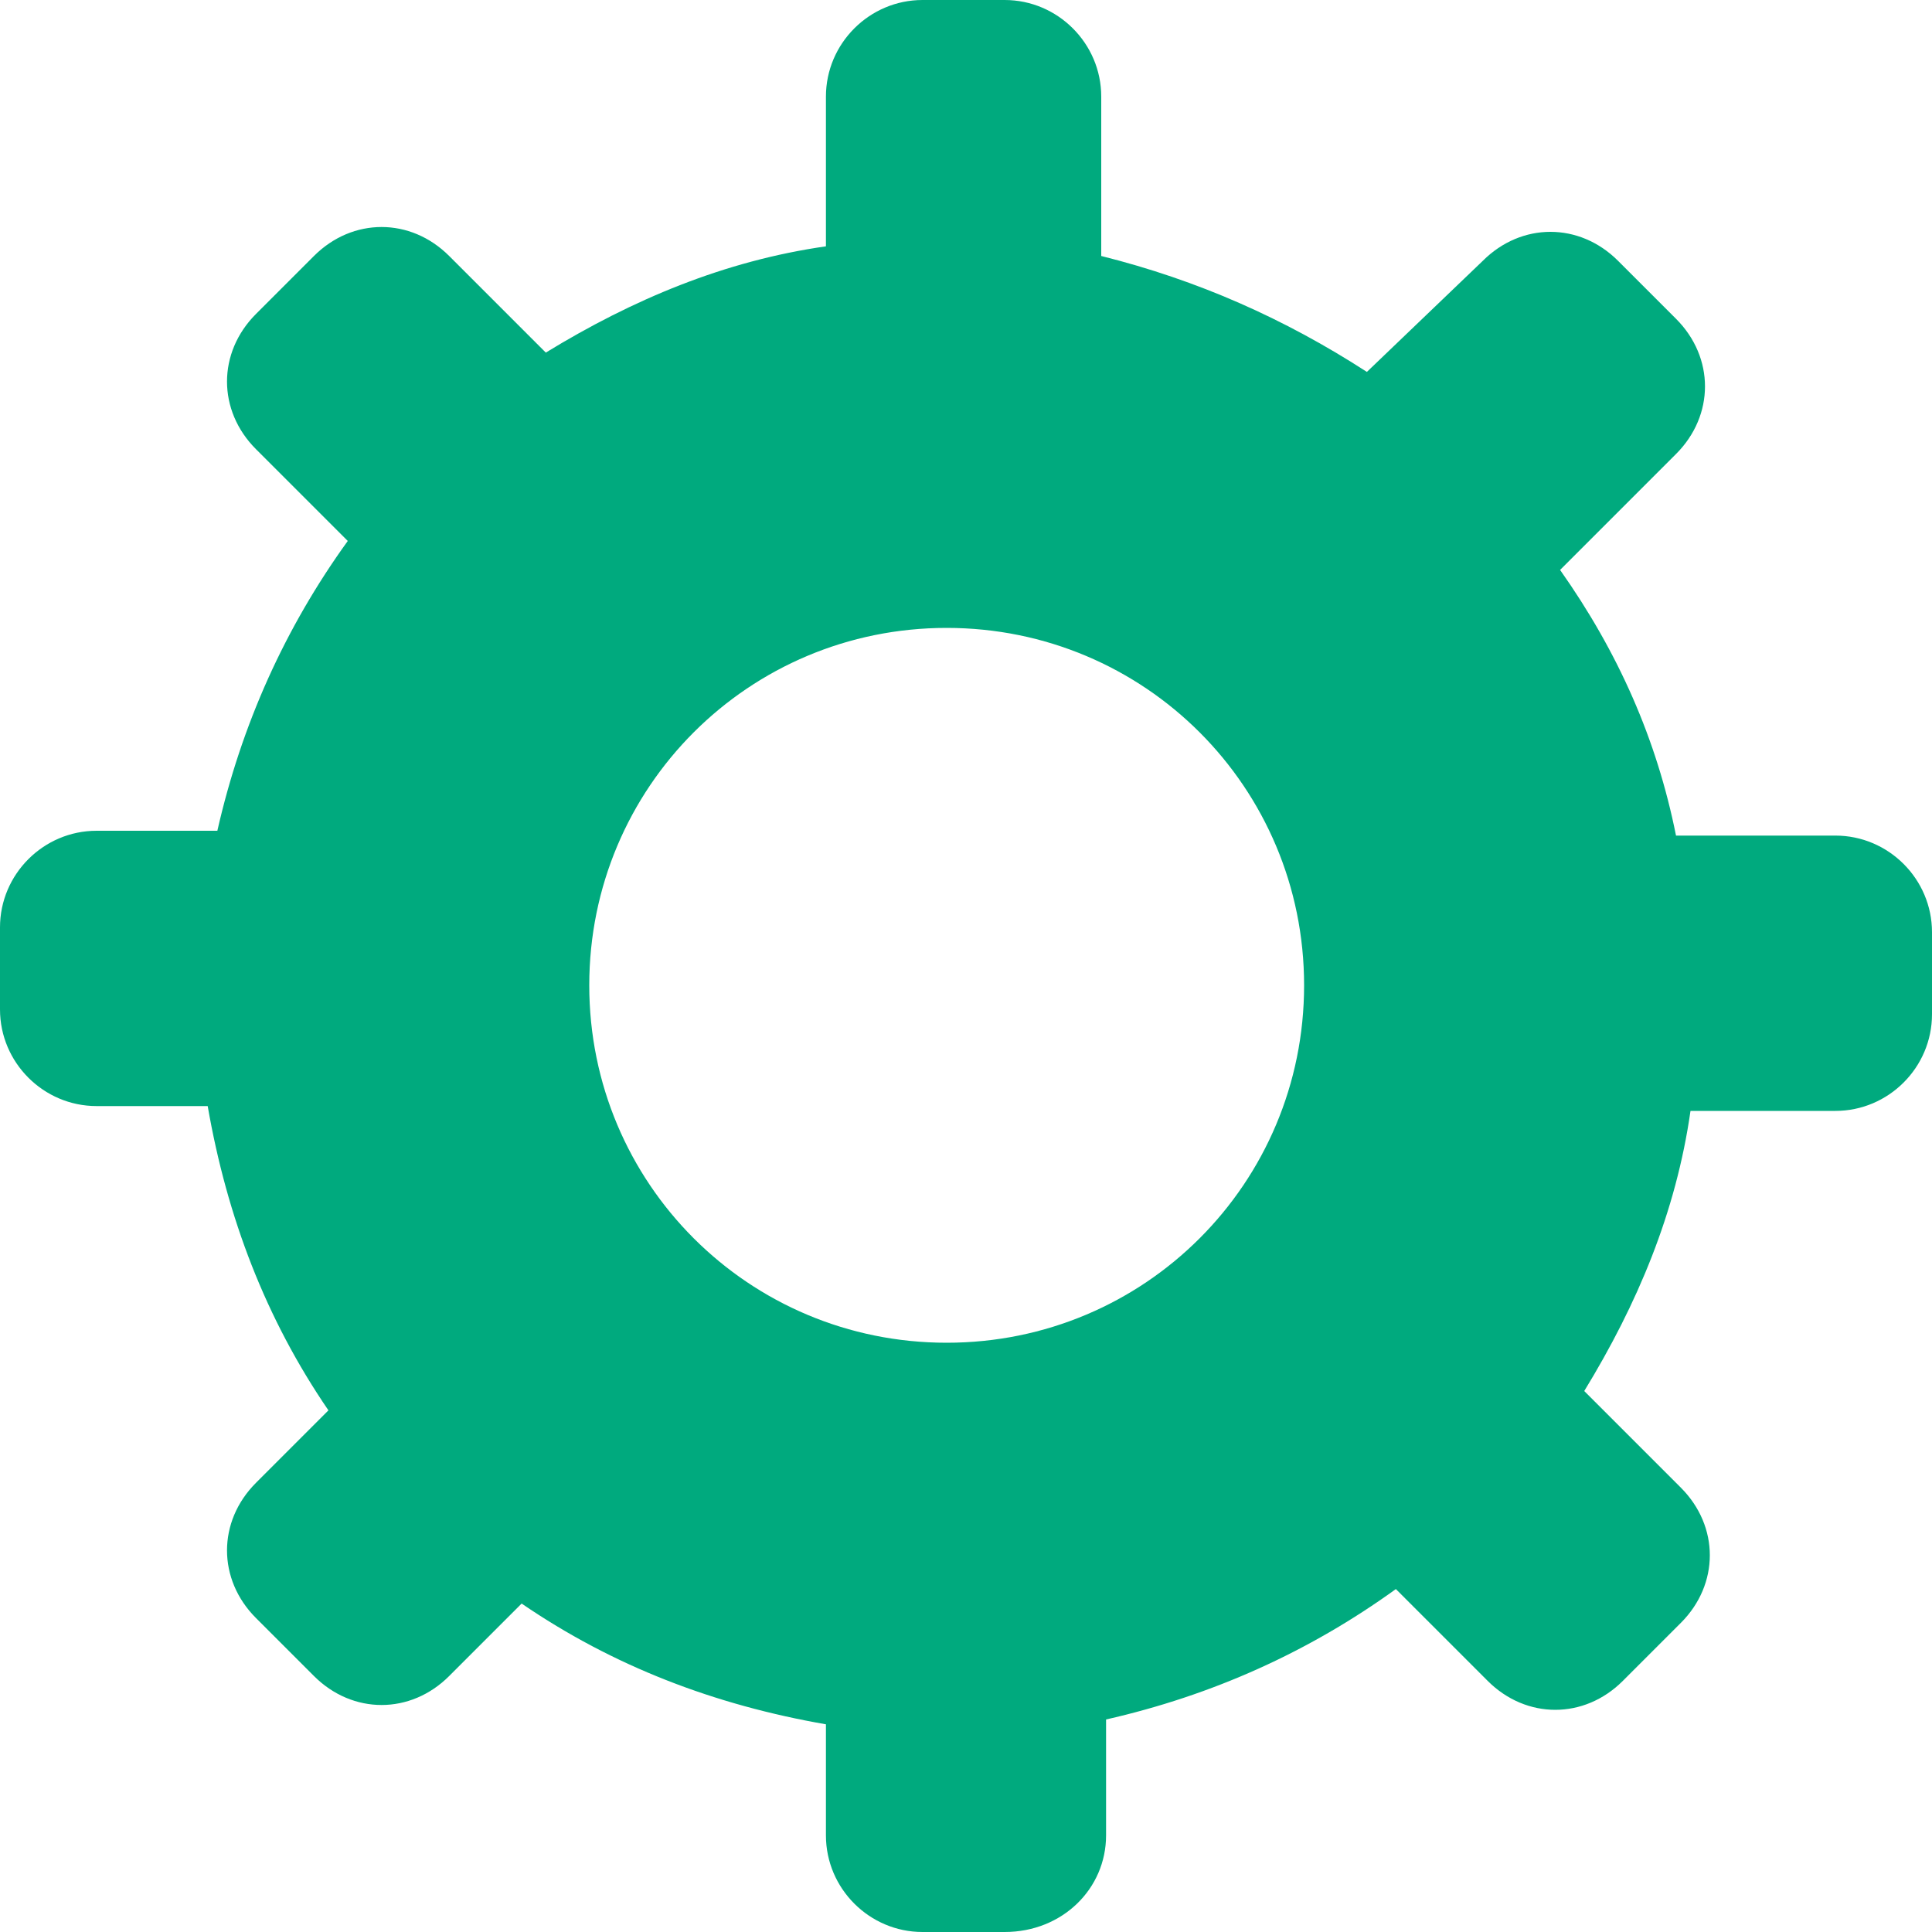 <?xml version="1.0" encoding="utf-8"?>
<!-- Generator: Adobe Illustrator 26.4.1, SVG Export Plug-In . SVG Version: 6.00 Build 0)  -->
<svg version="1.1" id="Layer_1" xmlns="http://www.w3.org/2000/svg" xmlns:xlink="http://www.w3.org/1999/xlink" x="0px" y="0px"
	 viewBox="0 0 40 40" style="enable-background:new 0 0 40 40;" xml:space="preserve">
<style type="text/css">
	.st0{fill:#00AA7E;}
</style>
<g id="Layer_2_00000108306334077707188450000004279633530183620999_">
	<g id="Layer_1-2">
		<path class="st0" d="M22.9,38v-2.4c2.2-0.5,4.2-1.4,6-2.7l1.9,1.9c0.8,0.8,2,0.8,2.8,0c0,0,0,0,0,0l1.2-1.2c0.8-0.8,0.8-2,0-2.8
			c0,0,0,0,0,0l-2-2c1.1-1.8,1.9-3.7,2.2-5.8h3c1.1,0,2-0.9,2-2v-1.7c0-1.1-0.9-2-2-2h-3.3c-0.4-2-1.2-3.8-2.4-5.5l2.4-2.4
			c0.8-0.8,0.8-2,0-2.8c0,0,0,0,0,0l-1.2-1.2c-0.8-0.8-2-0.8-2.8,0c0,0,0,0,0,0l-2.4,2.3c-1.7-1.1-3.5-1.9-5.5-2.4V2
			c0-1.1-0.9-2-2-2h-1.7c-1.1,0-2,0.9-2,2v3.1c-2.1,0.3-4,1.1-5.8,2.2l-2-2c-0.8-0.8-2-0.8-2.8,0c0,0,0,0,0,0L5.3,6.5
			c-0.8,0.8-0.8,2,0,2.8c0,0,0,0,0,0l1.9,1.9C5.9,13,5,15,4.5,17.2H2c-1.1,0-2,0.9-2,2v1.7c0,1.1,0.9,2,2,2h2.3
			c0.4,2.3,1.2,4.4,2.5,6.3l-1.5,1.5c-0.8,0.8-0.8,2,0,2.8c0,0,0,0,0,0l1.2,1.2c0.8,0.8,2,0.8,2.8,0c0,0,0,0,0,0l1.5-1.5
			c1.9,1.3,4,2.1,6.3,2.5V38c0,1.1,0.9,2,2,2h1.7C22,40,22.9,39.1,22.9,38C22.9,38,22.9,38,22.9,38z M27,20.4c0,4.1-3.3,7.4-7.4,7.4
			s-7.4-3.3-7.4-7.4c0-4.1,3.3-7.4,7.4-7.4C23.7,13,27,16.3,27,20.4C27,20.4,27,20.4,27,20.4z"/>
	</g>
</g>
</svg>
